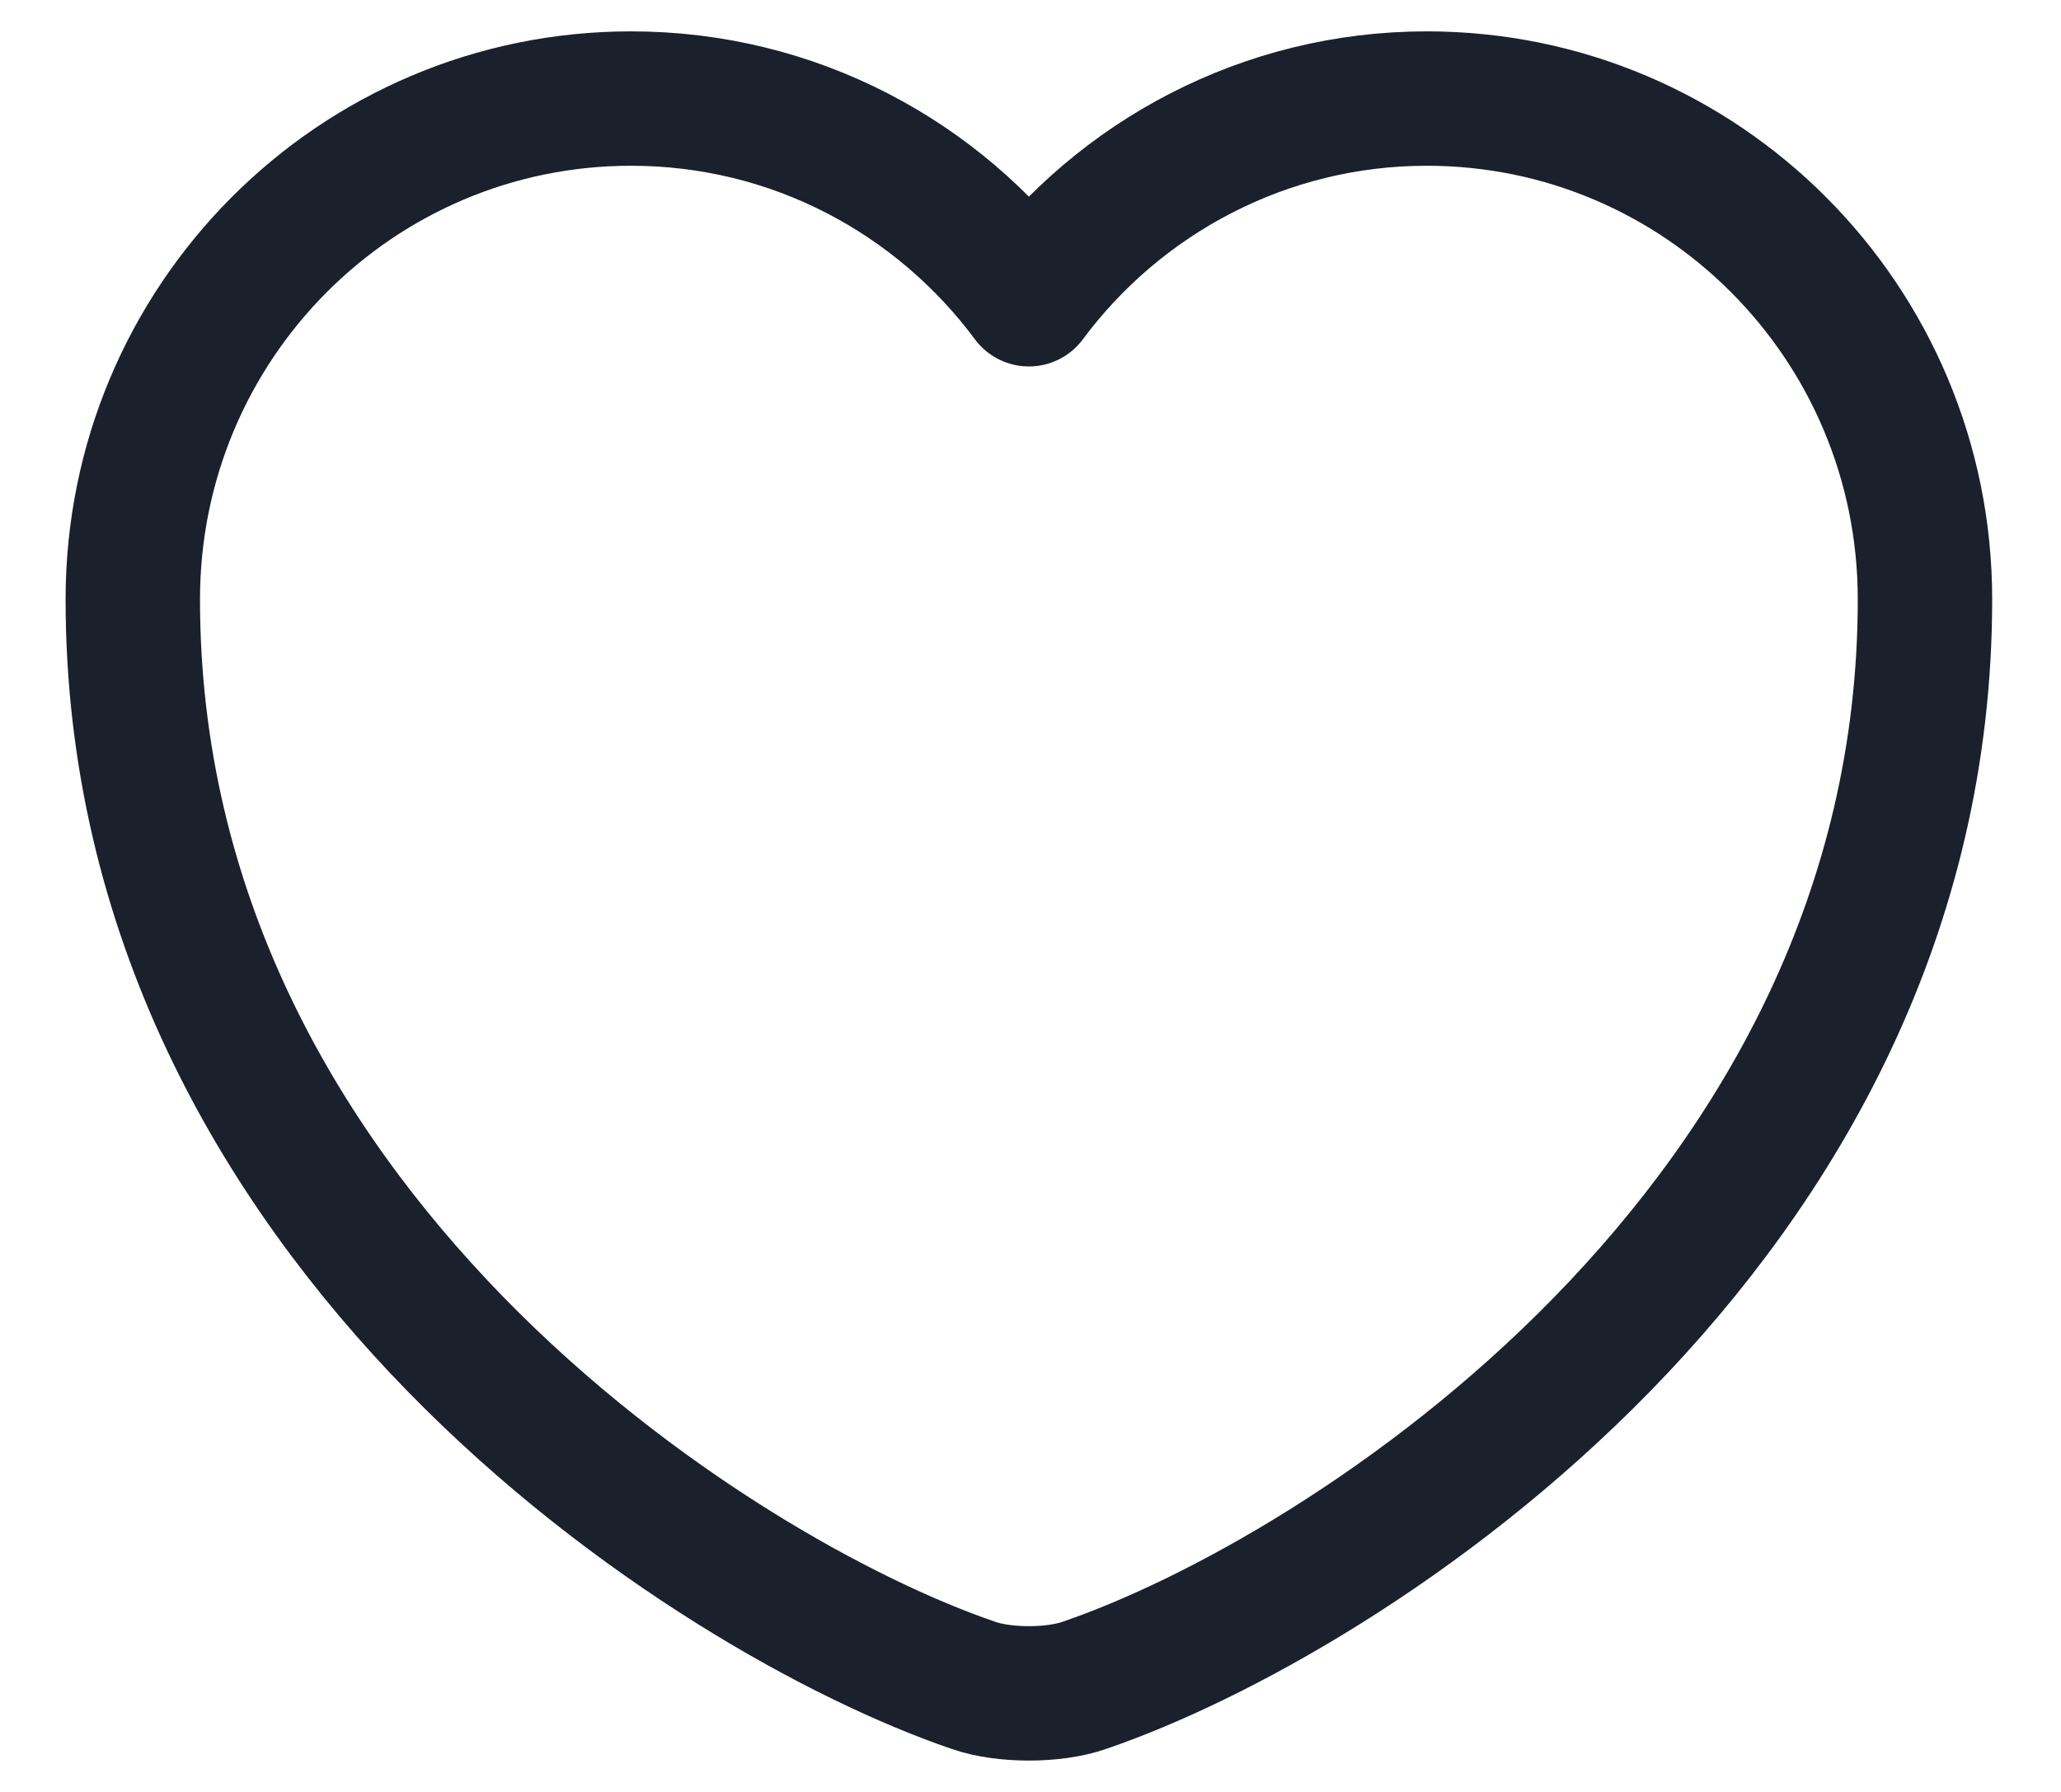 <?xml version="1.0" encoding="UTF-8" standalone="no"?><svg width='23' height='20' viewBox='0 0 23 20' fill='none' xmlns='http://www.w3.org/2000/svg'>
<path d='M12.102 18.81C11.762 18.93 11.202 18.93 10.862 18.81C7.962 17.82 1.482 13.69 1.482 6.69C1.482 3.6 3.972 1.1 7.042 1.1C8.862 1.1 10.472 1.98 11.482 3.34C12.492 1.98 14.112 1.1 15.922 1.1C18.992 1.1 21.482 3.6 21.482 6.69C21.482 13.69 15.002 17.82 12.102 18.81Z' stroke='#1A202C' stroke-width='1.5' stroke-linecap='round' stroke-linejoin='round'/>
</svg>
